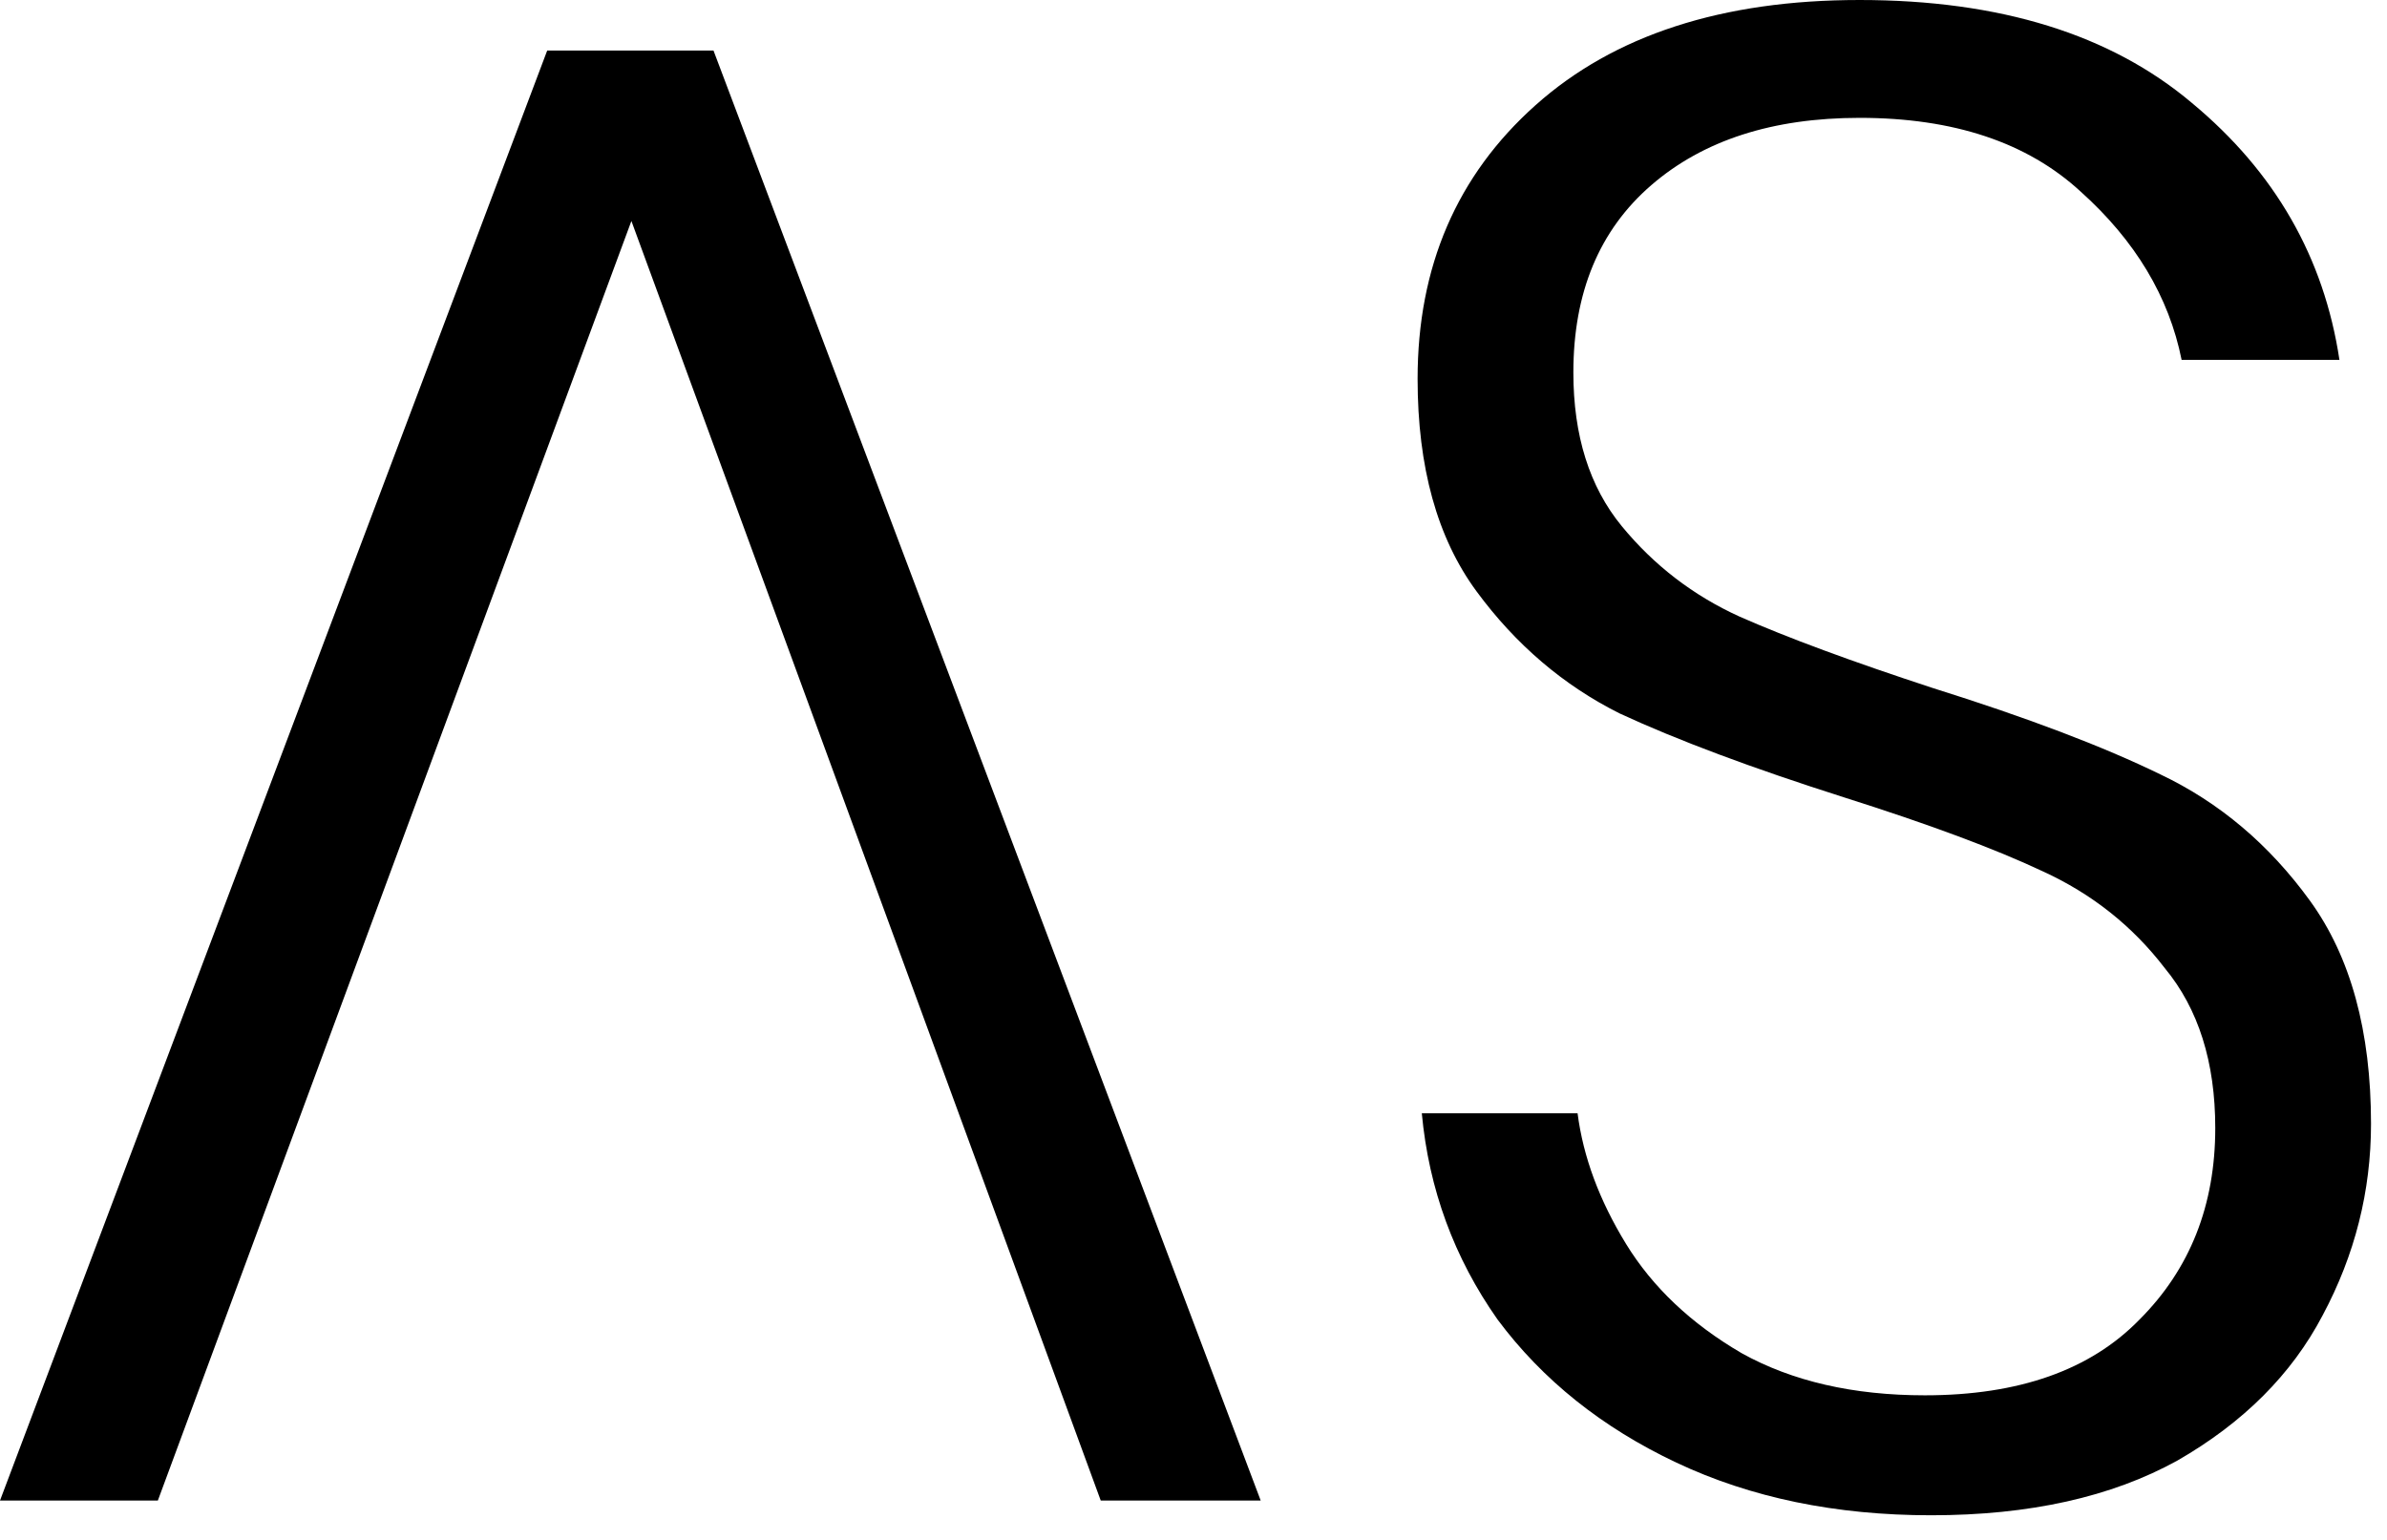 <svg width="93" height="60" viewBox="0 0 93 60" fill="none" xmlns="http://www.w3.org/2000/svg">
  <style>
    path {
      fill: black;
    }
    @media (prefers-color-scheme: dark) {
      path {
        fill: white;
      }
    }
  </style>
  <path d="M24.6 8.61L6.15 58.466H0L21.32 1.968H27.798L49.118 58.466H42.886L24.6 8.61Z"/>
  <path d="M92.377 43.788C92.377 46.412 91.749 48.899 90.492 51.25C89.289 53.546 87.403 55.432 84.834 56.908C82.264 58.329 79.066 59.04 75.24 59.04C71.522 59.04 68.215 58.357 65.317 56.99C62.42 55.623 60.097 53.765 58.347 51.414C56.653 49.009 55.669 46.33 55.395 43.378H61.464C61.682 45.073 62.311 46.767 63.349 48.462C64.388 50.157 65.891 51.578 67.859 52.726C69.828 53.819 72.206 54.366 74.993 54.366C78.656 54.366 81.444 53.382 83.358 51.414C85.326 49.446 86.309 46.959 86.309 43.952C86.309 41.383 85.653 39.305 84.341 37.72C83.084 36.08 81.499 34.823 79.585 33.948C77.727 33.073 75.157 32.117 71.877 31.078C68.269 29.93 65.345 28.837 63.103 27.798C60.917 26.705 59.058 25.119 57.528 23.042C55.997 20.965 55.231 18.204 55.231 14.76C55.231 10.387 56.762 6.833 59.824 4.1C62.885 1.367 67.094 0 72.451 0C77.918 0 82.237 1.339 85.407 4.018C88.633 6.697 90.546 10.031 91.147 14.022H84.998C84.505 11.562 83.194 9.375 81.061 7.462C78.984 5.549 76.114 4.592 72.451 4.592C69.062 4.592 66.356 5.467 64.334 7.216C62.311 8.965 61.3 11.398 61.3 14.514C61.3 16.974 61.928 18.969 63.185 20.5C64.443 22.031 65.974 23.206 67.778 24.026C69.636 24.846 72.151 25.775 75.322 26.814C78.984 27.962 81.936 29.083 84.177 30.176C86.474 31.269 88.414 32.909 89.999 35.096C91.585 37.283 92.377 40.18 92.377 43.788Z"/>
</svg>

